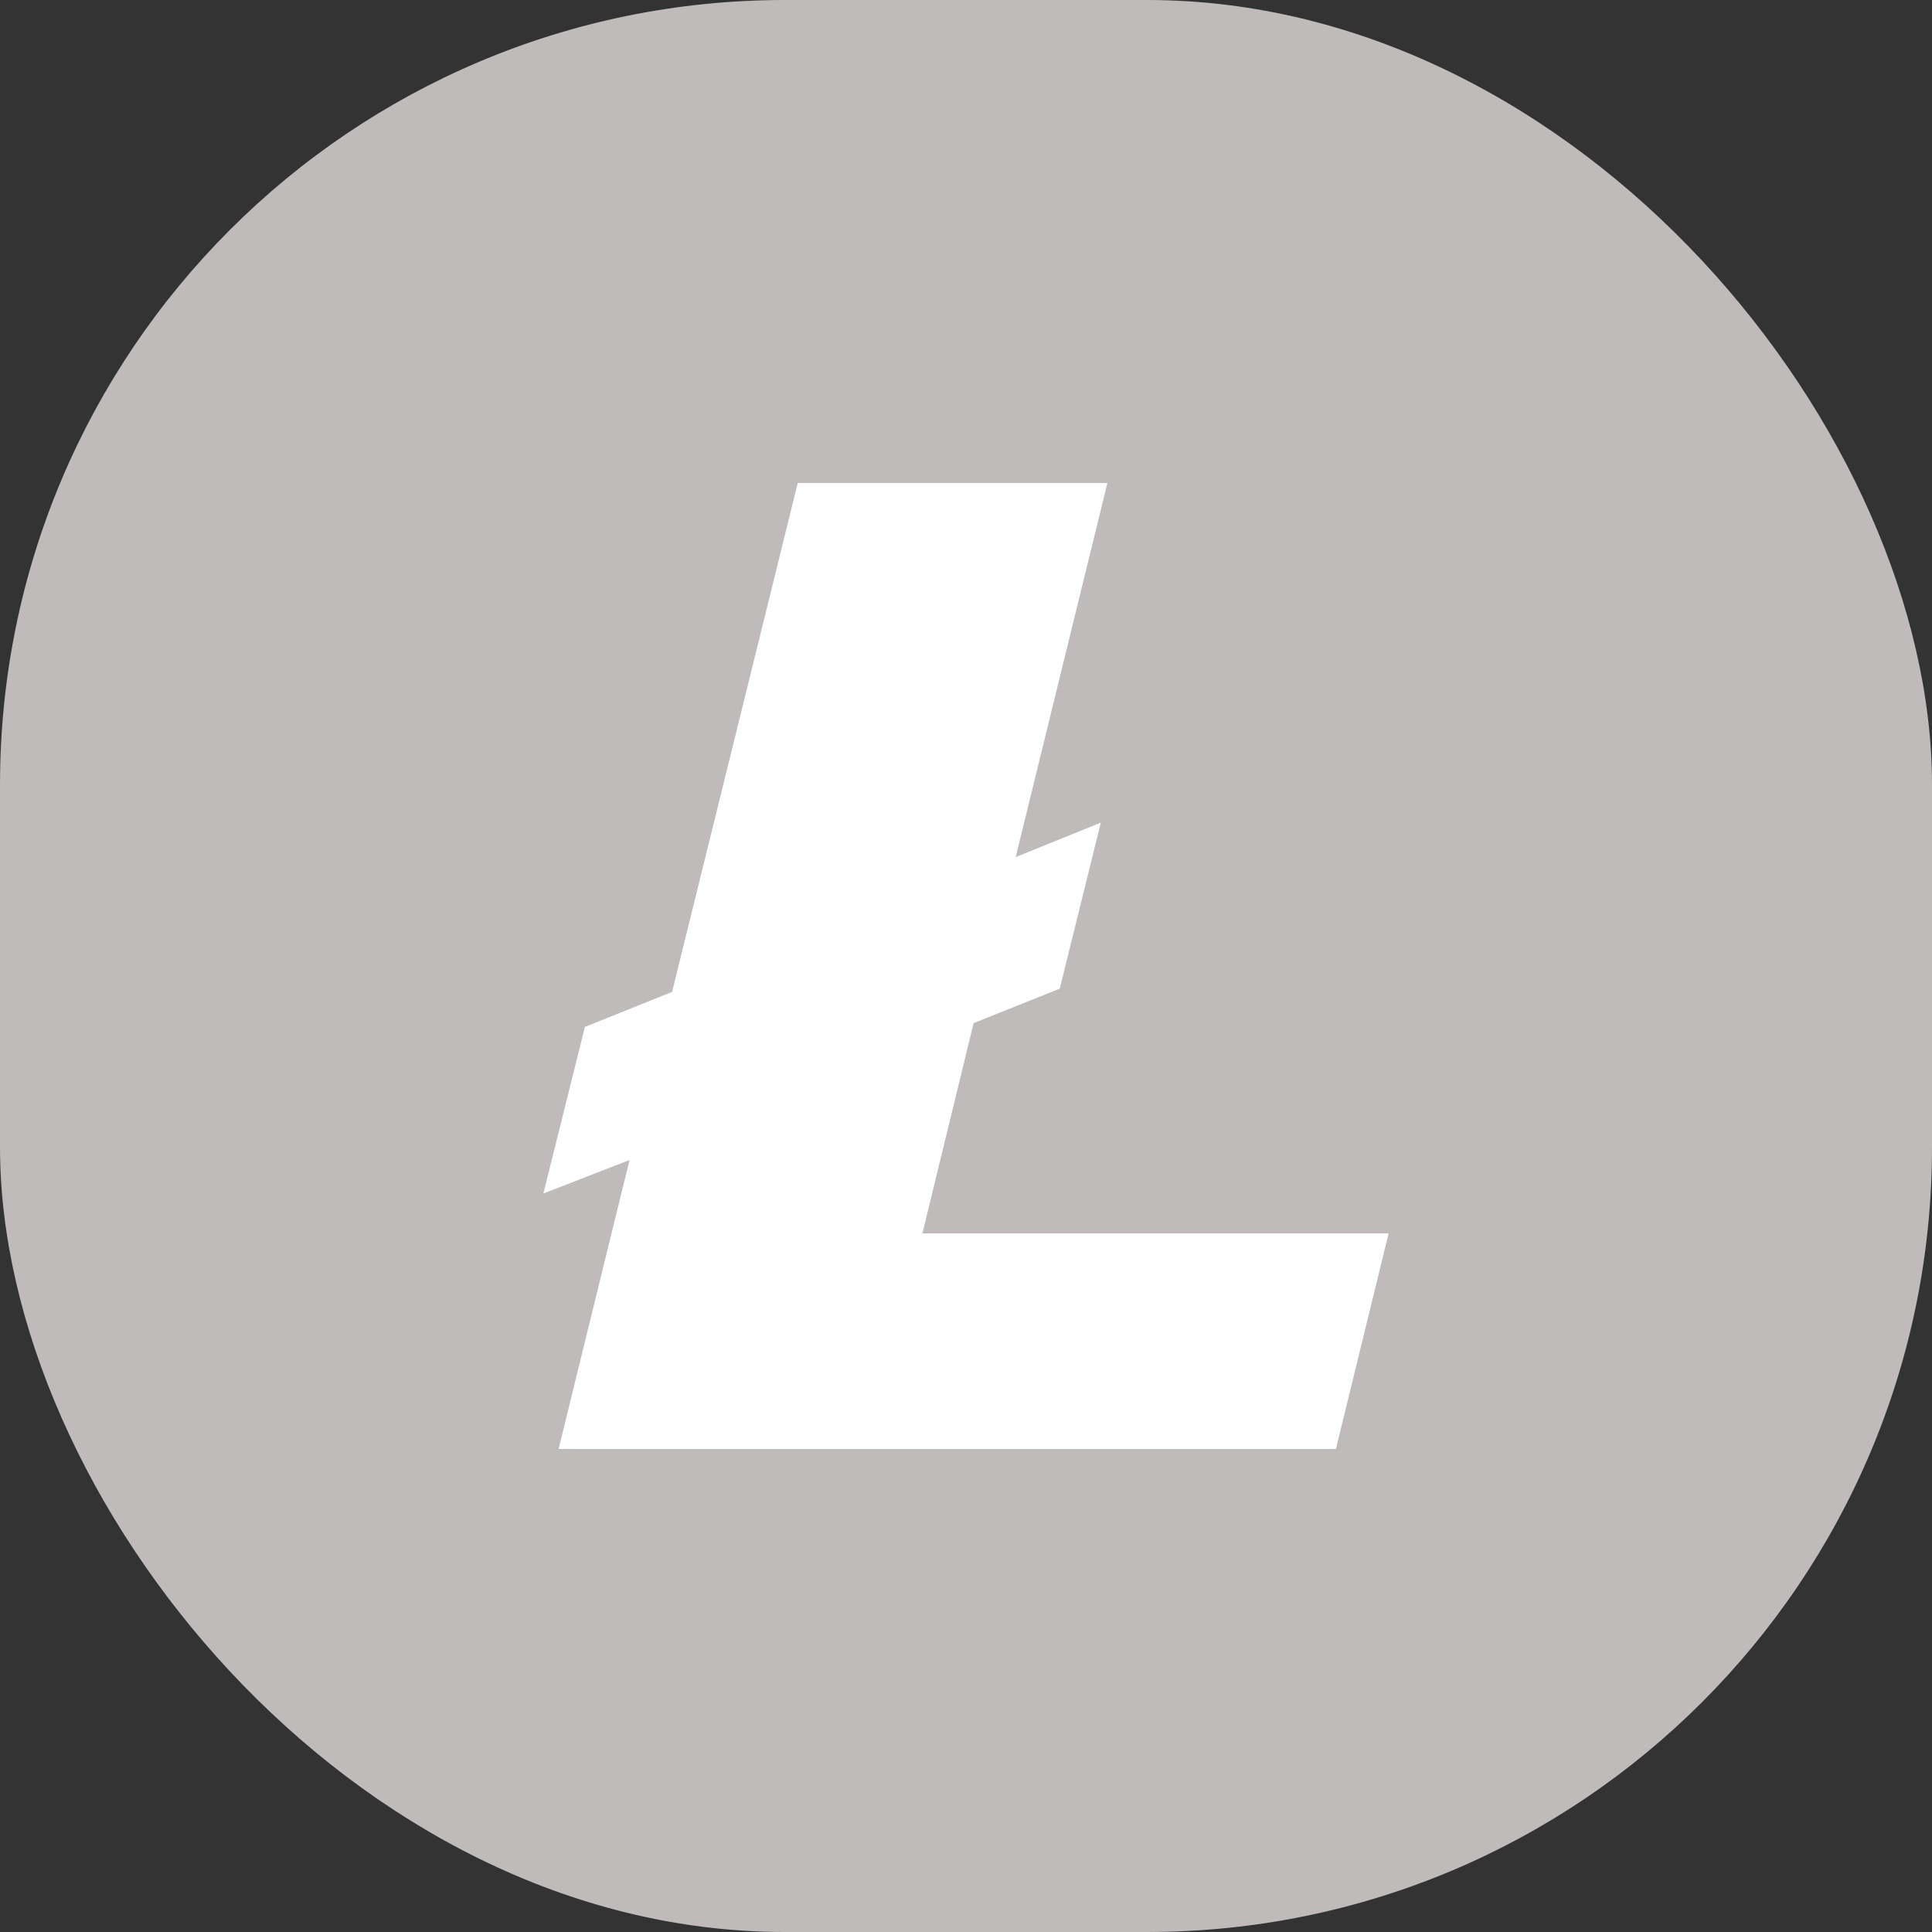<svg width="32" height="32" viewBox="0 0 32 32" fill="none" xmlns="http://www.w3.org/2000/svg">
<rect x="0" y="0" width="32" height="32" fill="#333333" stroke="none"/>
<rect width="32" height="32" rx="13" fill="#BFBBBB"/>
<g clip-path="url(#clip0_75_8594)">
<path d="M16 32C24.837 32 32 24.837 32 16C32 7.163 24.837 0 16 0C7.163 0 0 7.163 0 16C0 24.837 7.163 32 16 32Z" fill="#BFBBBB"/>
<path fill-rule="evenodd" clip-rule="evenodd" d="M10.427 19.214L9 19.768L9.688 17.009L11.132 16.429L13.213 8H18.342L16.823 14.196L18.233 13.625L17.553 16.375L16.126 16.946L15.278 20.429H23L22.127 24H9.252L10.427 19.214Z" fill="white"/>
</g>
<defs>
<clipPath id="clip0_75_8594">
<rect width="32" height="32" fill="white"/>
</clipPath>
</defs>
</svg>
